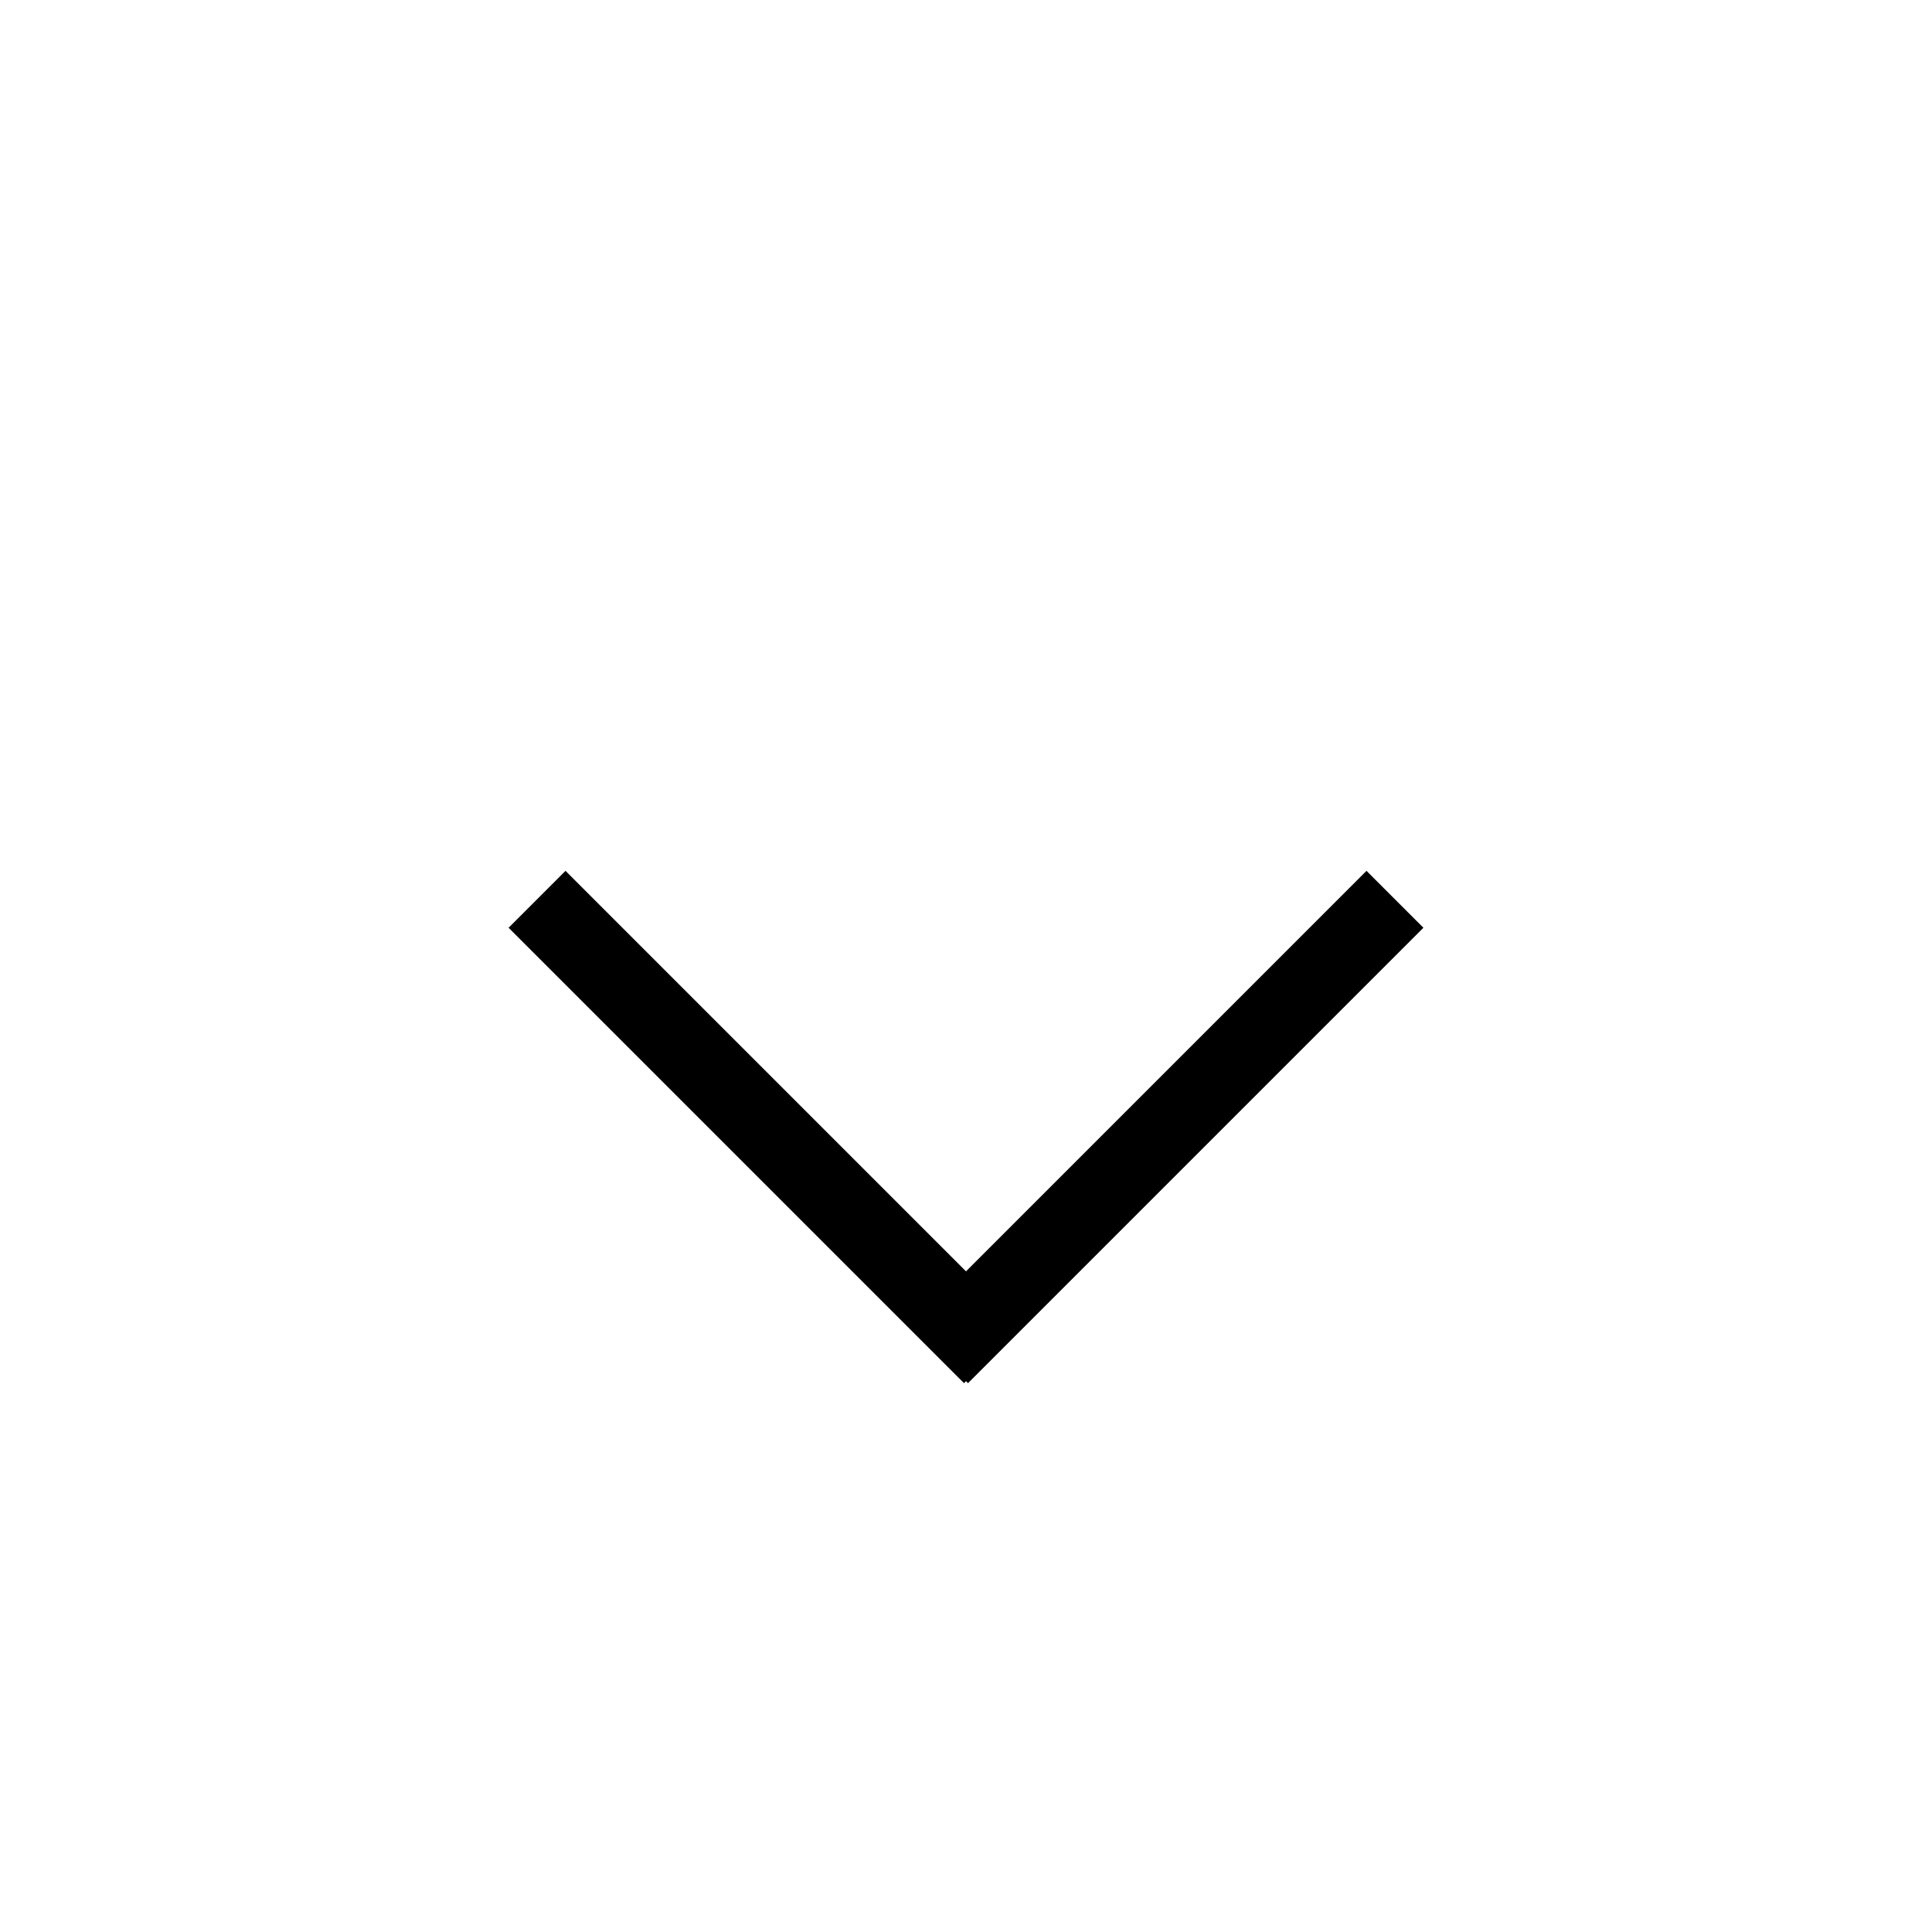 <svg id="row_copy_11" data-name="row copy 11" xmlns="http://www.w3.org/2000/svg" width="24" height="24" viewBox="0 0 24 24">
<defs>
    <style>
      .cls-1 {
        fill-rule: evenodd;
      }
    </style>
  </defs>
  <path class="cls-1" d="M6.318,11.525l0.707-.707,5.657,5.657-0.707.707Z"/>
  <path id="Rectangle_1_copy" data-name="Rectangle 1 copy" class="cls-1" d="M16.975,10.818l0.707,0.707-5.657,5.657-0.707-.707Z"/>
</svg>

